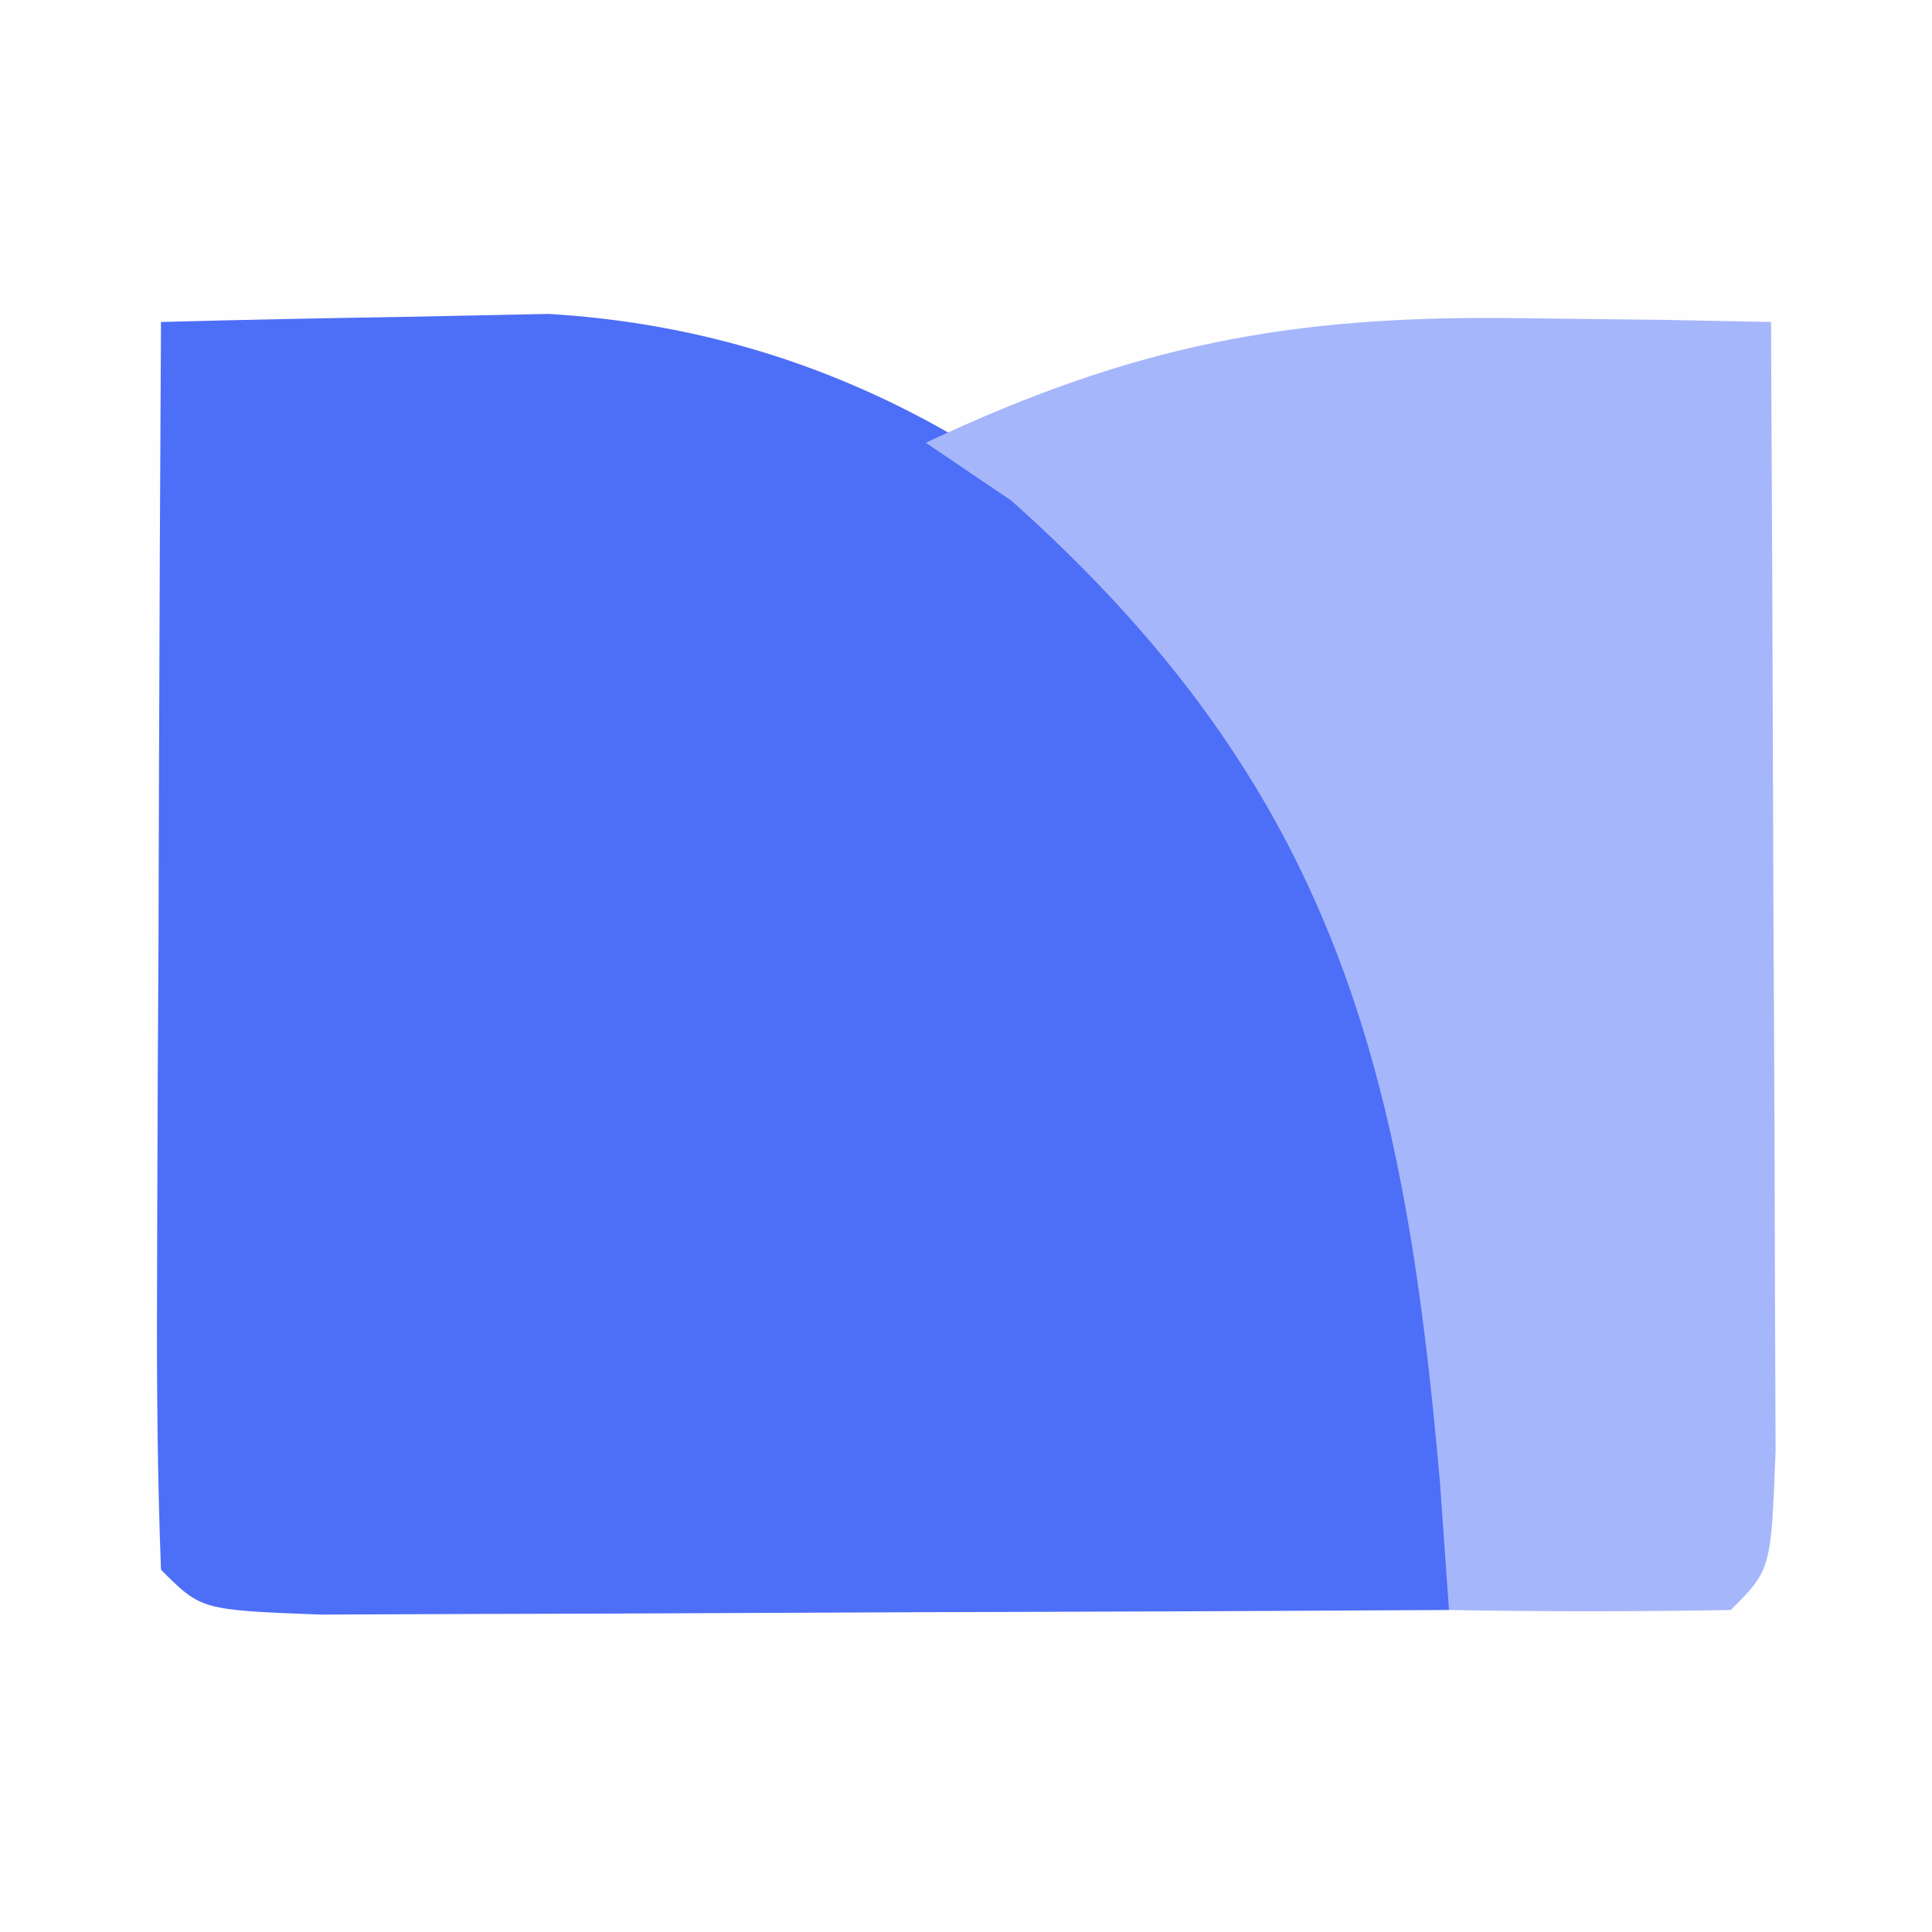 <?xml version="1.0" encoding="UTF-8"?>
<svg version="1.1" xmlns="http://www.w3.org/2000/svg" width="48" height="48">
<rect width="100%" height="100%" fill="#333333" stroke="none"/>
<path d="M0 0 C15.84 0 31.68 0 48 0 C48 15.84 48 31.68 48 48 C32.16 48 16.32 48 0 48 C0 32.16 0 16.32 0 0 Z " fill="#FEFEFE" transform="translate(0,0)"/>
<path d="M0 0 C2.053 -0.056 4.107 -0.096 6.16 -0.129 C7.304 -0.153 8.447 -0.177 9.625 -0.201 C16.431 0.205 21.83 3.389 26.438 8.312 C30.803 14.076 32.159 19.046 32.07 26.27 C32.06 27.344 32.05 28.419 32.04 29.527 C32.026 30.343 32.013 31.159 32 32 C27.603 32.025 23.207 32.043 18.81 32.055 C17.314 32.06 15.817 32.067 14.32 32.075 C12.173 32.088 10.026 32.093 7.879 32.098 C5.939 32.106 5.939 32.106 3.959 32.114 C1 32 1 32 0 31 C-0.088 28.708 -0.107 26.414 -0.098 24.121 C-0.096 23.434 -0.095 22.748 -0.093 22.04 C-0.088 19.839 -0.075 17.638 -0.062 15.438 C-0.057 13.949 -0.053 12.46 -0.049 10.971 C-0.038 7.314 -0.021 3.657 0 0 Z " fill="#4D6EF7" transform="translate(4,8)"/>
<path d="M0 0 C1.163 0.014 2.326 0.027 3.525 0.041 C4.849 0.067 4.849 0.067 6.199 0.094 C6.224 4.49 6.242 8.887 6.254 13.283 C6.259 14.78 6.266 16.277 6.275 17.774 C6.287 19.921 6.292 22.068 6.297 24.215 C6.305 26.155 6.305 26.155 6.313 28.135 C6.199 31.094 6.199 31.094 5.199 32.094 C2.866 32.135 0.532 32.136 -1.801 32.094 C-1.876 31.043 -1.95 29.993 -2.027 28.91 C-2.928 18.593 -4.668 11.669 -12.676 4.531 C-13.728 3.82 -13.728 3.82 -14.801 3.094 C-9.634 0.663 -5.738 -0.087 0 0 Z " fill="#A6B6FB" transform="translate(37.801,7.906)"/>
</svg>
